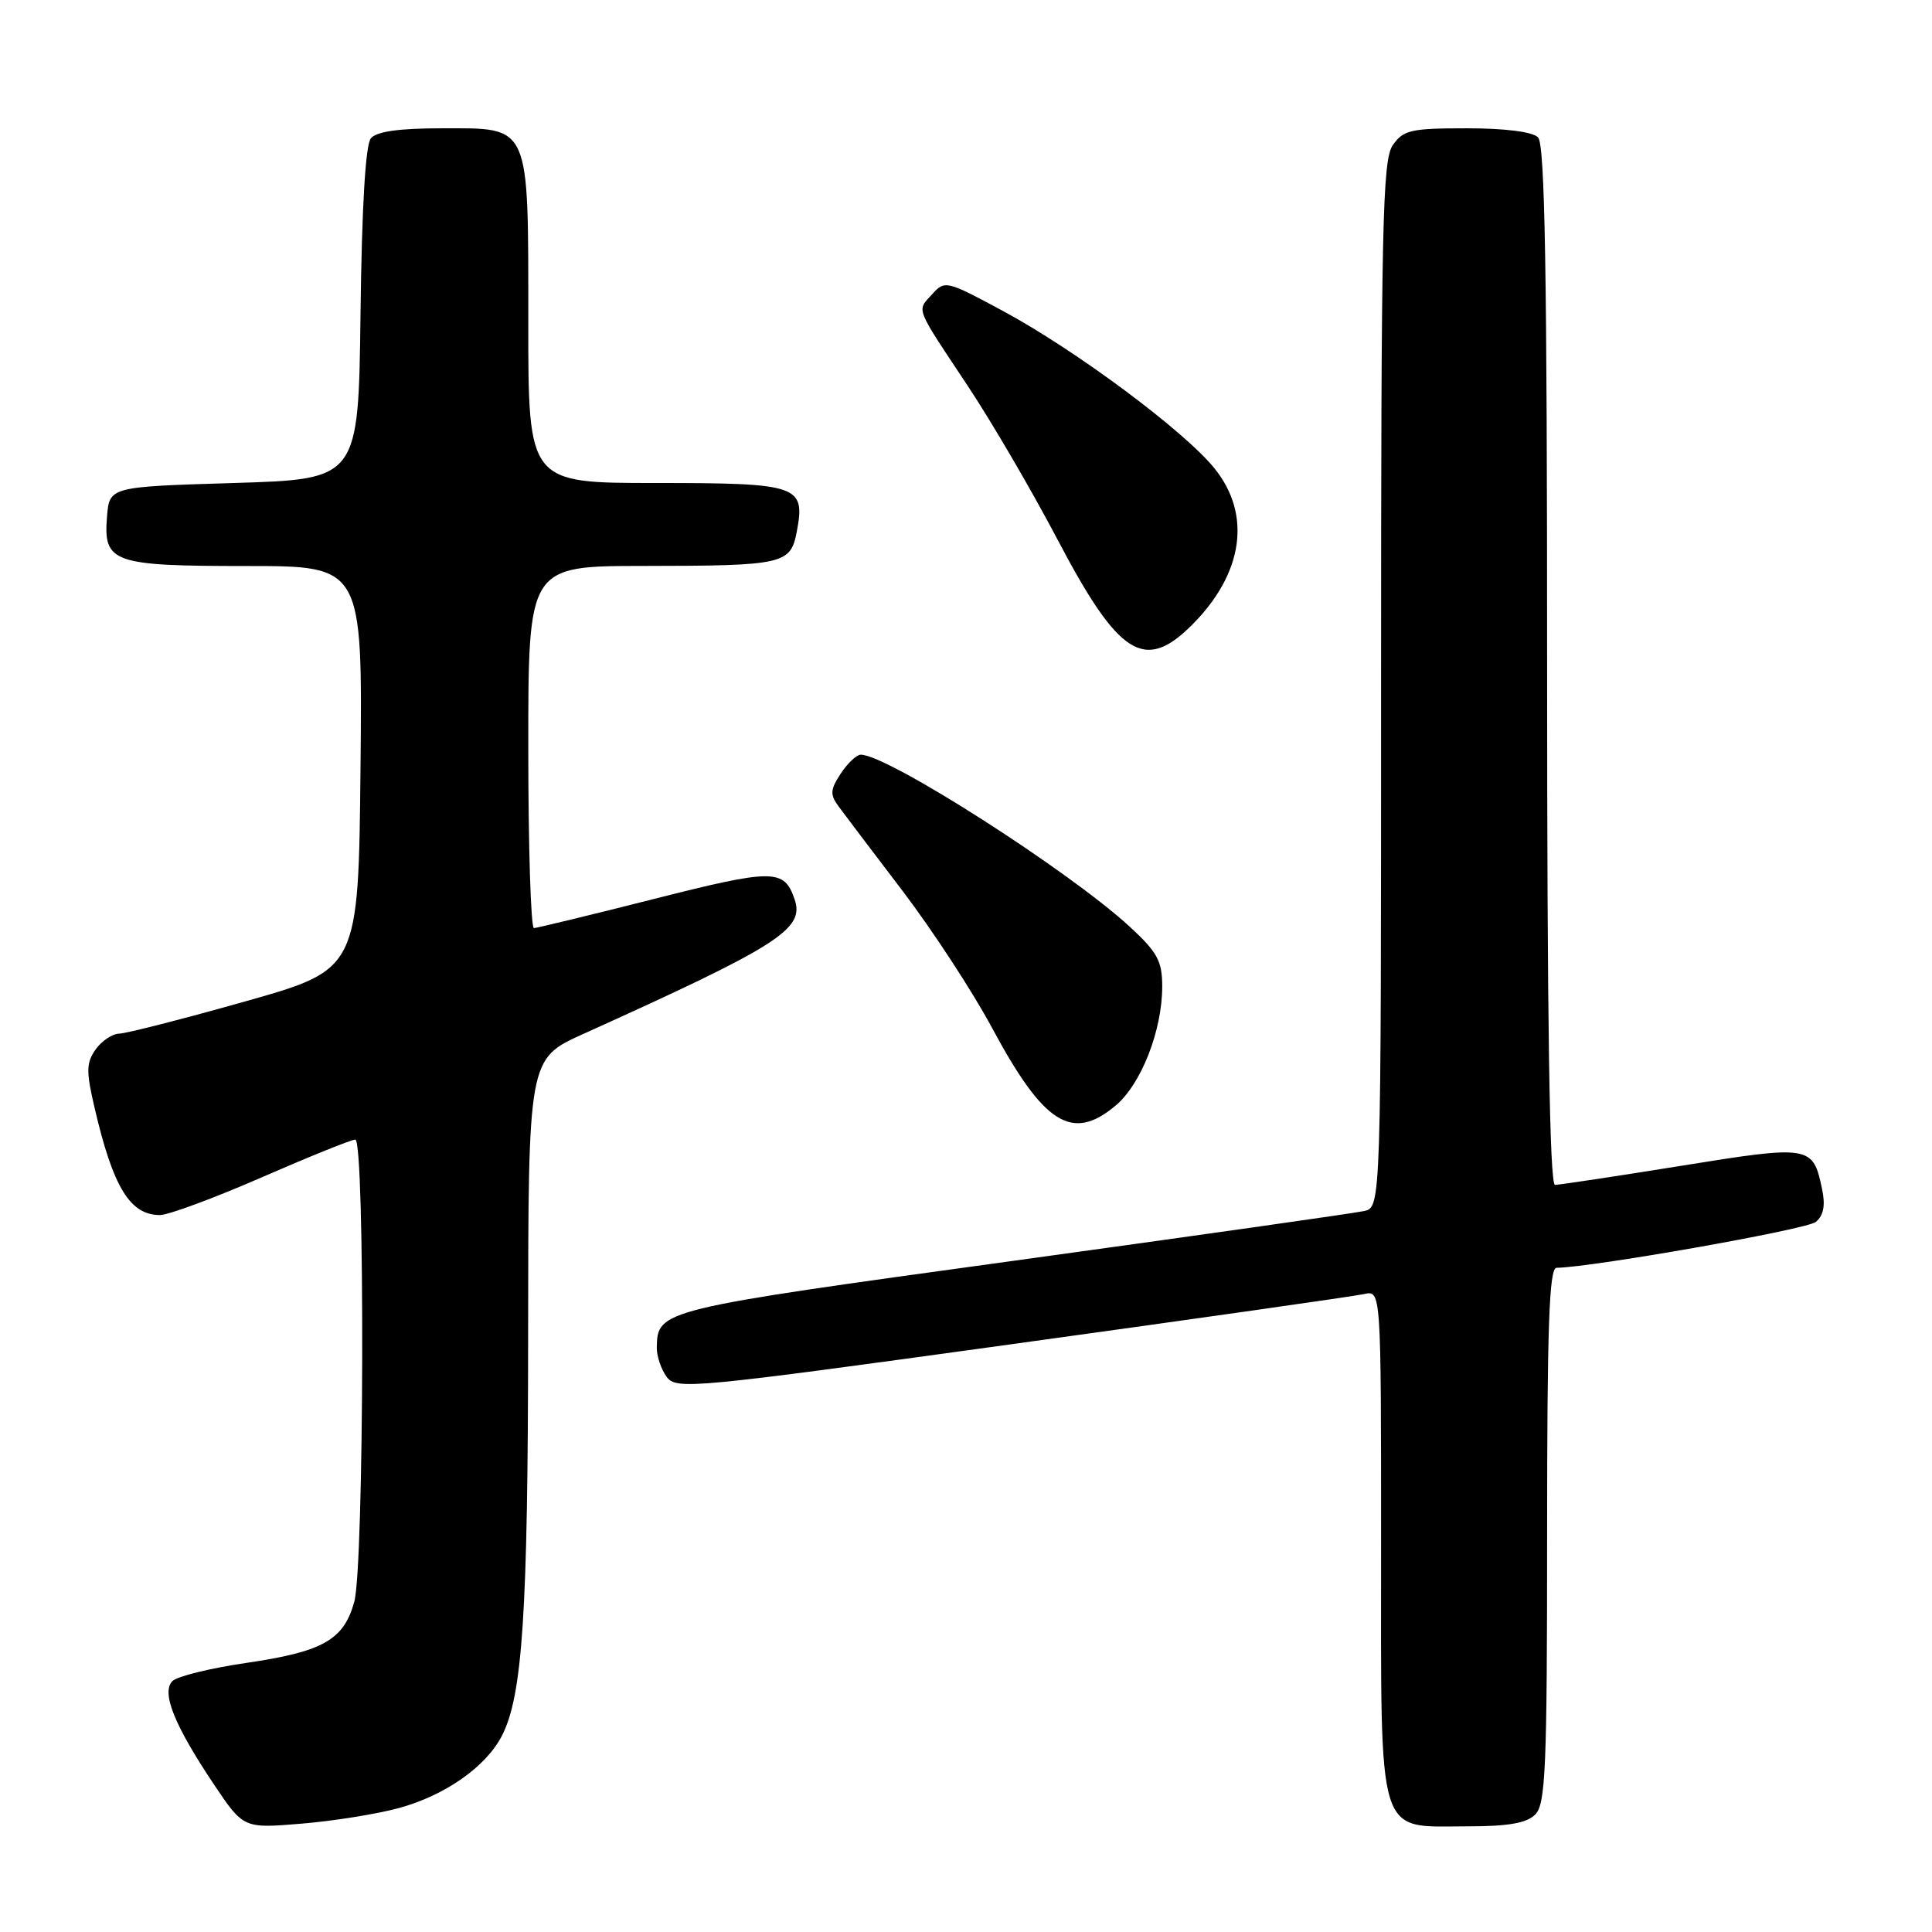 <?xml version="1.0" encoding="UTF-8" standalone="no"?>
<!DOCTYPE svg PUBLIC "-//W3C//DTD SVG 1.1//EN" "http://www.w3.org/Graphics/SVG/1.1/DTD/svg11.dtd" >
<svg xmlns="http://www.w3.org/2000/svg" xmlns:xlink="http://www.w3.org/1999/xlink" version="1.1" viewBox="0 0 256 256">
 <g >
 <path fill="currentColor"
d=" M 52.81 239.59 C 58.95 237.92 64.36 234.14 66.50 230.01 C 69.24 224.69 69.96 213.77 69.98 176.90 C 70.00 140.30 70.00 140.30 77.25 137.02 C 103.22 125.30 106.66 123.11 105.28 119.14 C 103.90 115.11 102.46 115.11 86.72 119.10 C 78.35 121.22 71.16 122.96 70.75 122.98 C 70.34 122.99 70.00 112.20 70.00 99.00 C 70.00 75.00 70.00 75.00 85.25 74.99 C 103.94 74.97 104.76 74.78 105.59 70.38 C 106.73 64.31 105.81 64.00 86.88 64.00 C 70.00 64.00 70.00 64.00 70.00 42.72 C 70.00 16.18 70.36 17.00 58.57 17.00 C 52.87 17.00 49.90 17.42 49.14 18.33 C 48.43 19.18 47.94 27.46 47.77 41.58 C 47.50 63.50 47.50 63.50 31.00 64.00 C 14.50 64.50 14.50 64.50 14.18 68.46 C 13.68 74.57 14.91 75.00 32.71 75.00 C 48.03 75.00 48.03 75.00 47.77 101.72 C 47.50 128.45 47.50 128.45 32.50 132.69 C 24.25 135.02 16.74 136.94 15.81 136.96 C 14.88 136.98 13.46 137.93 12.66 139.07 C 11.42 140.84 11.40 141.97 12.54 146.82 C 14.98 157.32 17.23 161.00 21.19 161.00 C 22.31 161.00 28.39 158.75 34.69 156.00 C 41.00 153.25 46.57 151.00 47.08 151.00 C 48.38 151.00 48.26 207.52 46.94 212.26 C 45.54 217.31 42.79 218.86 32.60 220.35 C 27.87 221.04 23.48 222.12 22.85 222.75 C 21.35 224.25 23.09 228.59 28.31 236.39 C 32.26 242.28 32.26 242.28 39.88 241.65 C 44.07 241.31 49.89 240.38 52.81 239.59 Z  M 203.43 240.43 C 204.80 239.06 205.00 234.30 205.00 203.43 C 205.00 175.76 205.27 168.00 206.25 167.99 C 210.96 167.93 239.41 162.91 240.61 161.91 C 241.63 161.06 241.89 159.73 241.44 157.59 C 240.23 151.76 239.91 151.71 222.74 154.48 C 214.14 155.86 206.63 157.00 206.05 157.00 C 205.33 157.00 205.00 135.73 205.00 88.20 C 205.00 36.02 204.71 19.11 203.80 18.20 C 203.06 17.46 199.43 17.00 194.36 17.00 C 186.97 17.00 185.95 17.23 184.56 19.22 C 183.18 21.18 183.00 29.64 183.00 90.70 C 183.00 159.96 183.00 159.96 180.75 160.47 C 179.51 160.75 158.49 163.73 134.03 167.10 C 87.31 173.52 87.11 173.57 87.03 178.56 C 87.01 179.69 87.60 181.43 88.33 182.43 C 89.60 184.17 91.56 183.98 134.08 178.11 C 158.51 174.74 179.51 171.75 180.75 171.47 C 183.00 170.96 183.00 170.96 183.00 204.48 C 183.00 244.30 182.30 242.00 194.43 242.00 C 199.85 242.00 202.28 241.58 203.43 240.43 Z  M 147.83 146.49 C 151.23 143.63 154.00 136.53 154.00 130.71 C 154.00 127.36 153.37 126.18 149.75 122.84 C 141.71 115.42 117.62 100.00 114.06 100.00 C 113.50 100.00 112.31 101.13 111.40 102.51 C 110.00 104.65 109.96 105.28 111.13 106.87 C 111.88 107.89 115.71 112.95 119.64 118.11 C 123.57 123.28 128.90 131.44 131.48 136.25 C 138.32 148.99 142.07 151.34 147.83 146.49 Z  M 158.00 82.75 C 164.75 75.97 165.86 68.20 160.95 62.09 C 156.99 57.15 142.53 46.39 132.87 41.19 C 125.42 37.18 125.20 37.12 123.52 38.98 C 121.46 41.26 121.15 40.46 128.21 51.10 C 131.35 55.82 136.68 64.94 140.05 71.35 C 148.25 86.97 151.65 89.13 158.00 82.75 Z "/>
</g>
</svg>
